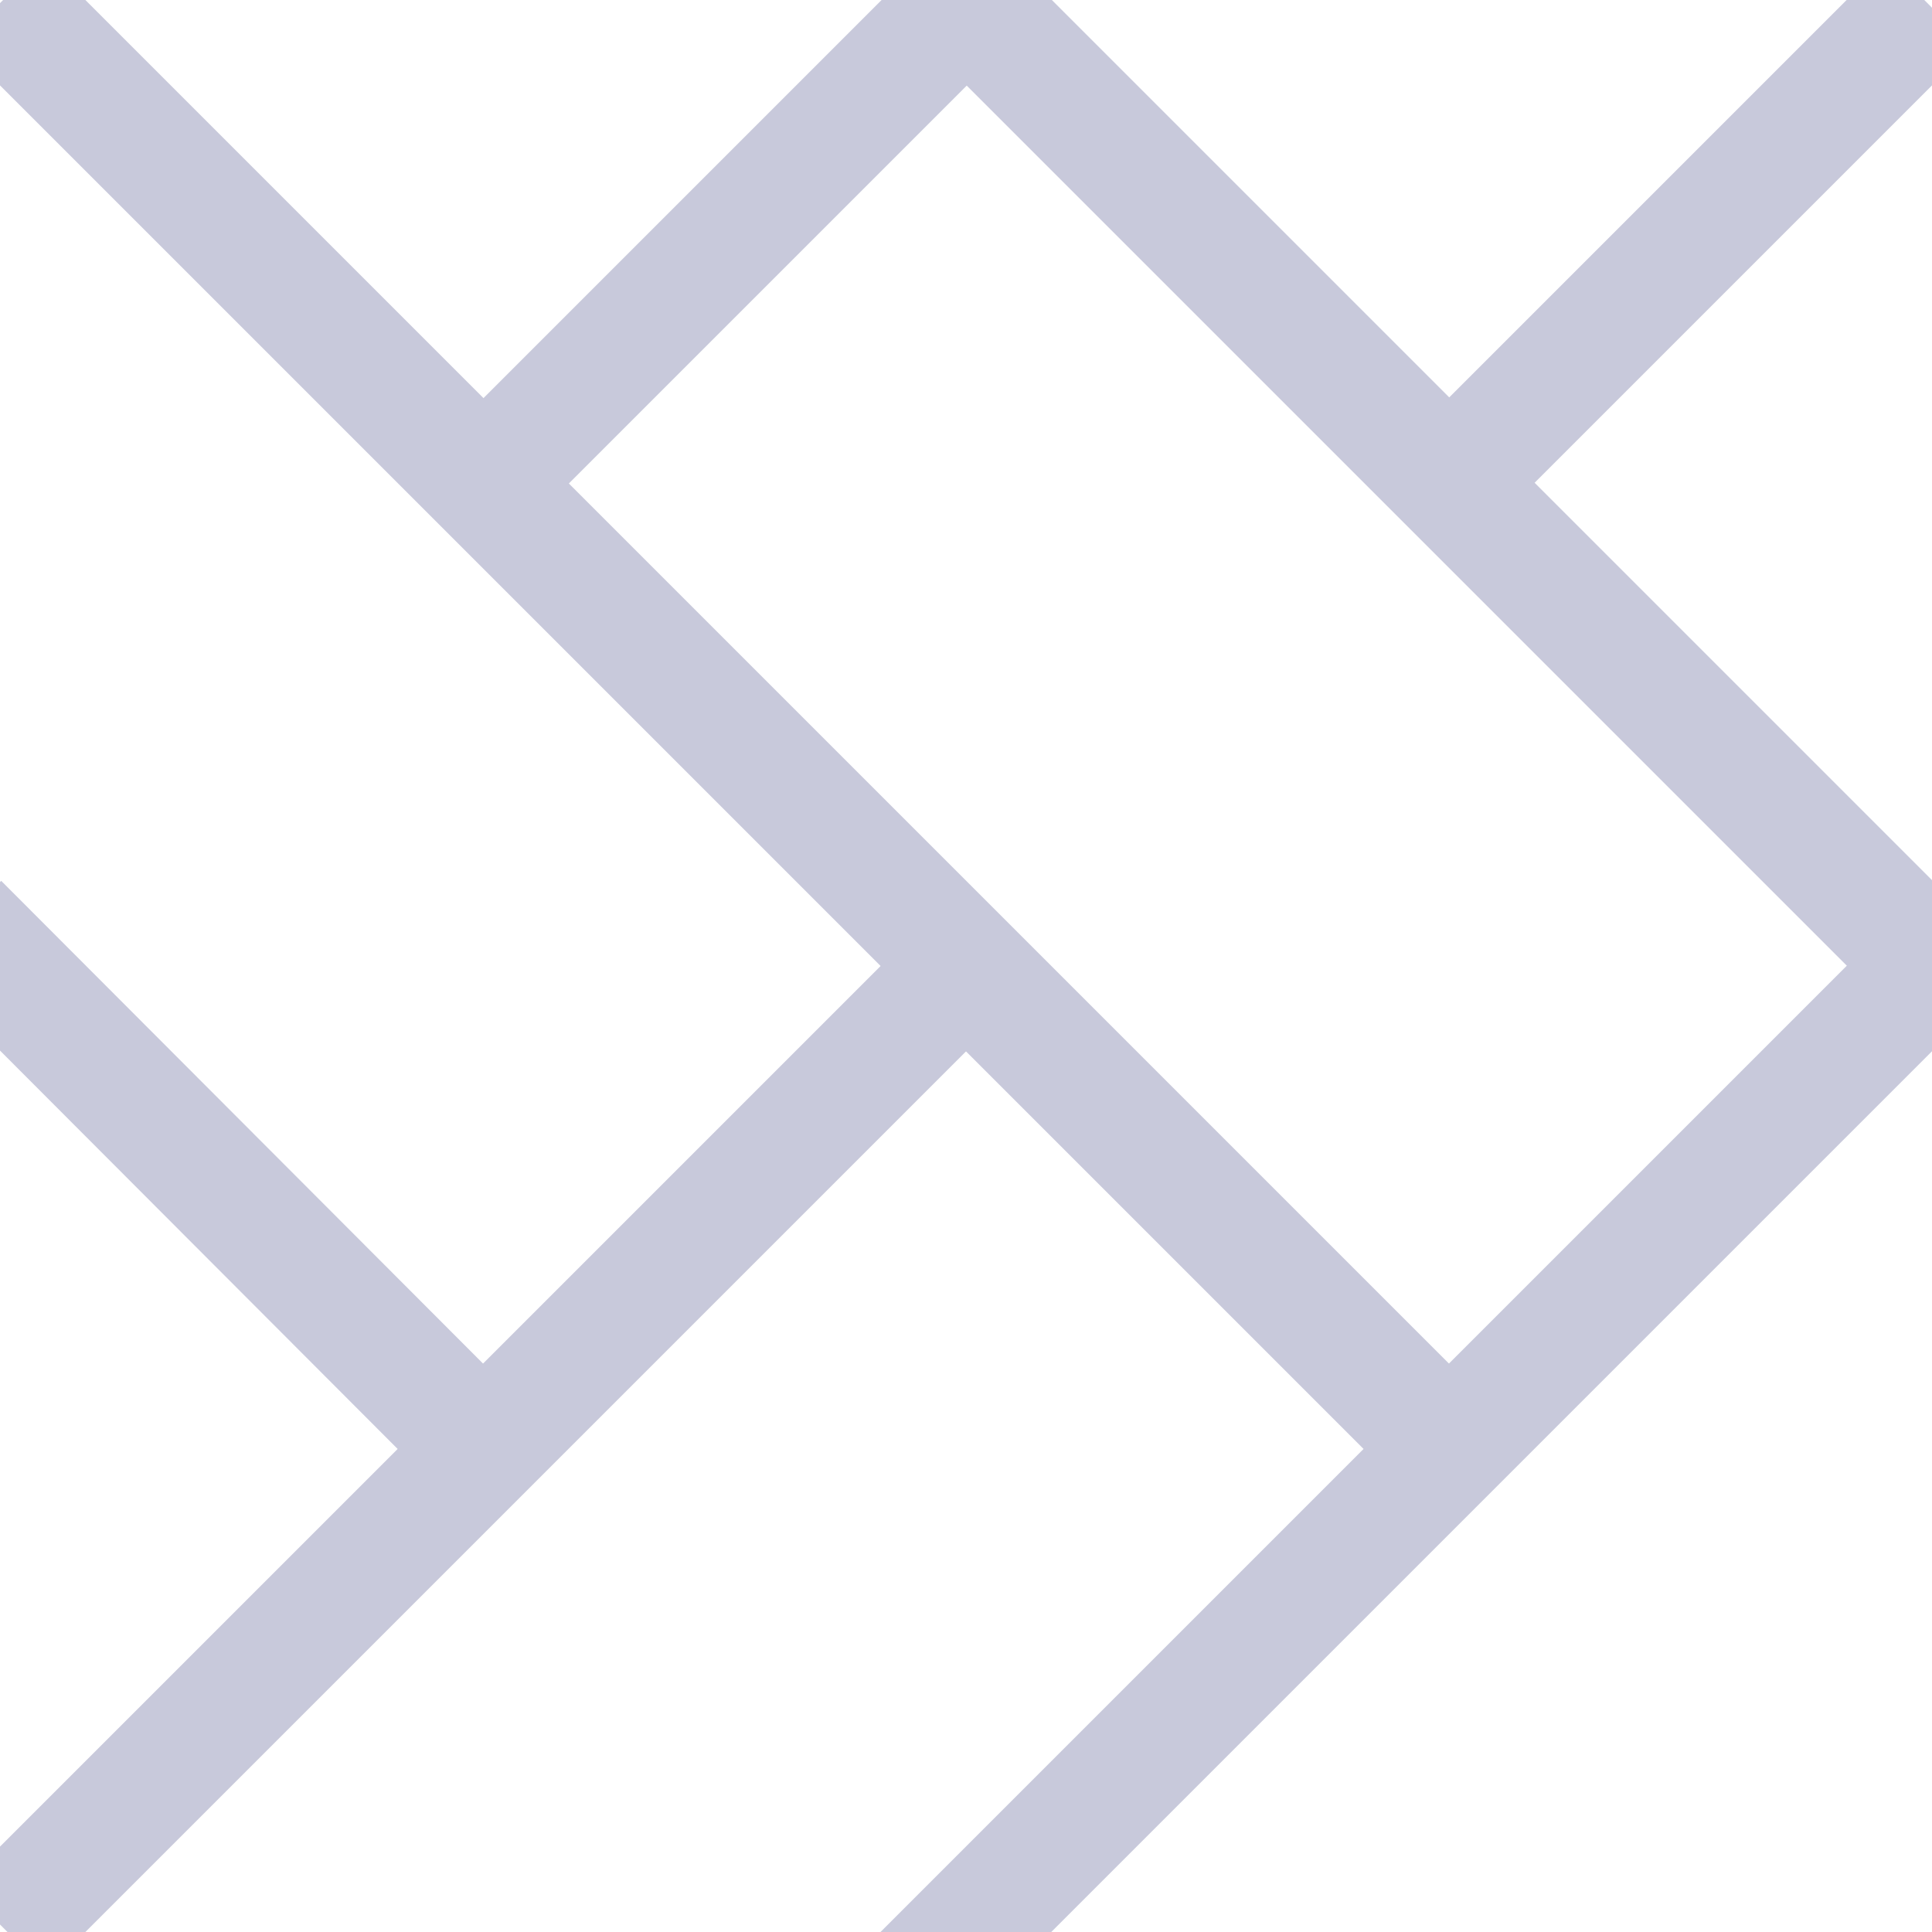 <?xml version="1.0" encoding="UTF-8" standalone="no"?>
<!-- Generator: Adobe Illustrator 16.0.4, SVG Export Plug-In . SVG Version: 6.00 Build 0)  -->

<svg
   xmlns:dc="http://purl.org/dc/elements/1.1/"
   xmlns:cc="http://creativecommons.org/ns#"
   xmlns:rdf="http://www.w3.org/1999/02/22-rdf-syntax-ns#"
   xmlns:svg="http://www.w3.org/2000/svg"
   xmlns="http://www.w3.org/2000/svg"
   xmlns:sodipodi="http://sodipodi.sourceforge.net/DTD/sodipodi-0.dtd"
   xmlns:inkscape="http://www.inkscape.org/namespaces/inkscape"
   version="1.1"
   id="Слой_1"
   x="0px"
   y="0px"
   width="16"
   height="16"
   viewBox="414.204 291.25 16 16"
   enable-background="new 414.204 291.25 10 10"
   xml:space="preserve"
   inkscape:version="0.91 r13725"
   sodipodi:docname="h_paving_stones_pedestrian.svg"><defs
     id="defs15" /><sodipodi:namedview
     pagecolor="#ffffff"
     bordercolor="#666666"
     borderopacity="1"
     objecttolerance="10"
     gridtolerance="10"
     guidetolerance="10"
     inkscape:pageopacity="0"
     inkscape:pageshadow="2"
     inkscape:window-width="1920"
     inkscape:window-height="1006"
     id="namedview13"
     showgrid="false"
     inkscape:zoom="14.481547"
     inkscape:cx="-26.895895"
     inkscape:cy="13.898047"
     inkscape:window-x="1920"
     inkscape:window-y="0"
     inkscape:window-maximized="1"
     inkscape:current-layer="Слой_1"
     showguides="true"
     inkscape:guide-bbox="true"><sodipodi:guide
       orientation="0,1"
       position="30.594,-8.125"
       id="guide3779" /></sodipodi:namedview><path
     style="fill:none;stroke:#c8c9db;stroke-width:1px;stroke-linecap:butt;stroke-linejoin:miter;stroke-opacity:1"
     d="m 414.217,291.263 11.987,11.987"
     id="path2989"
     inkscape:connector-curvature="0"
     sodipodi:nodetypes="cc" /><path
     style="fill:none;stroke:#c8c9db;stroke-width:1px;stroke-linecap:butt;stroke-linejoin:miter;stroke-opacity:1"
     d="m 414.235,307.219 8.001,-8.001 m 3.955,-3.955 3.981,-3.981"
     id="path3759"
     inkscape:connector-curvature="0"
     sodipodi:nodetypes="cccc" /><path
     style="fill:none;stroke:#c8c9db;stroke-width:1px;stroke-linecap:butt;stroke-linejoin:miter;stroke-opacity:1"
     d="M 8,-0.004 16.057,8.053"
     id="path3771"
     inkscape:connector-curvature="0"
     transform="translate(414.204,291.25)" /><path
     style="fill:none;stroke:#c8c9db;stroke-width:1px;stroke-linecap:butt;stroke-linejoin:miter;stroke-opacity:1"
     d="M 4.025,3.983 8.005,0.003"
     id="path3773"
     inkscape:connector-curvature="0"
     sodipodi:nodetypes="cc"
     transform="translate(414.204,291.25)" /><path
     style="fill:none;stroke:#c8c9db;stroke-width:1px;stroke-linecap:butt;stroke-linejoin:miter;stroke-opacity:1"
     d="M -0.344,7.648 3.978,11.978"
     id="path3775"
     inkscape:connector-curvature="0"
     sodipodi:nodetypes="cc"
     transform="translate(414.204,291.25)" /><path
     style="fill:none;stroke:#c8c9db;stroke-width:1px;stroke-linecap:butt;stroke-linejoin:miter;stroke-opacity:1"
     d="M 7.637,16.362 16.042,7.957"
     id="path3777"
     inkscape:connector-curvature="0"
     transform="translate(414.204,291.25)"
     sodipodi:nodetypes="cc" /></svg>